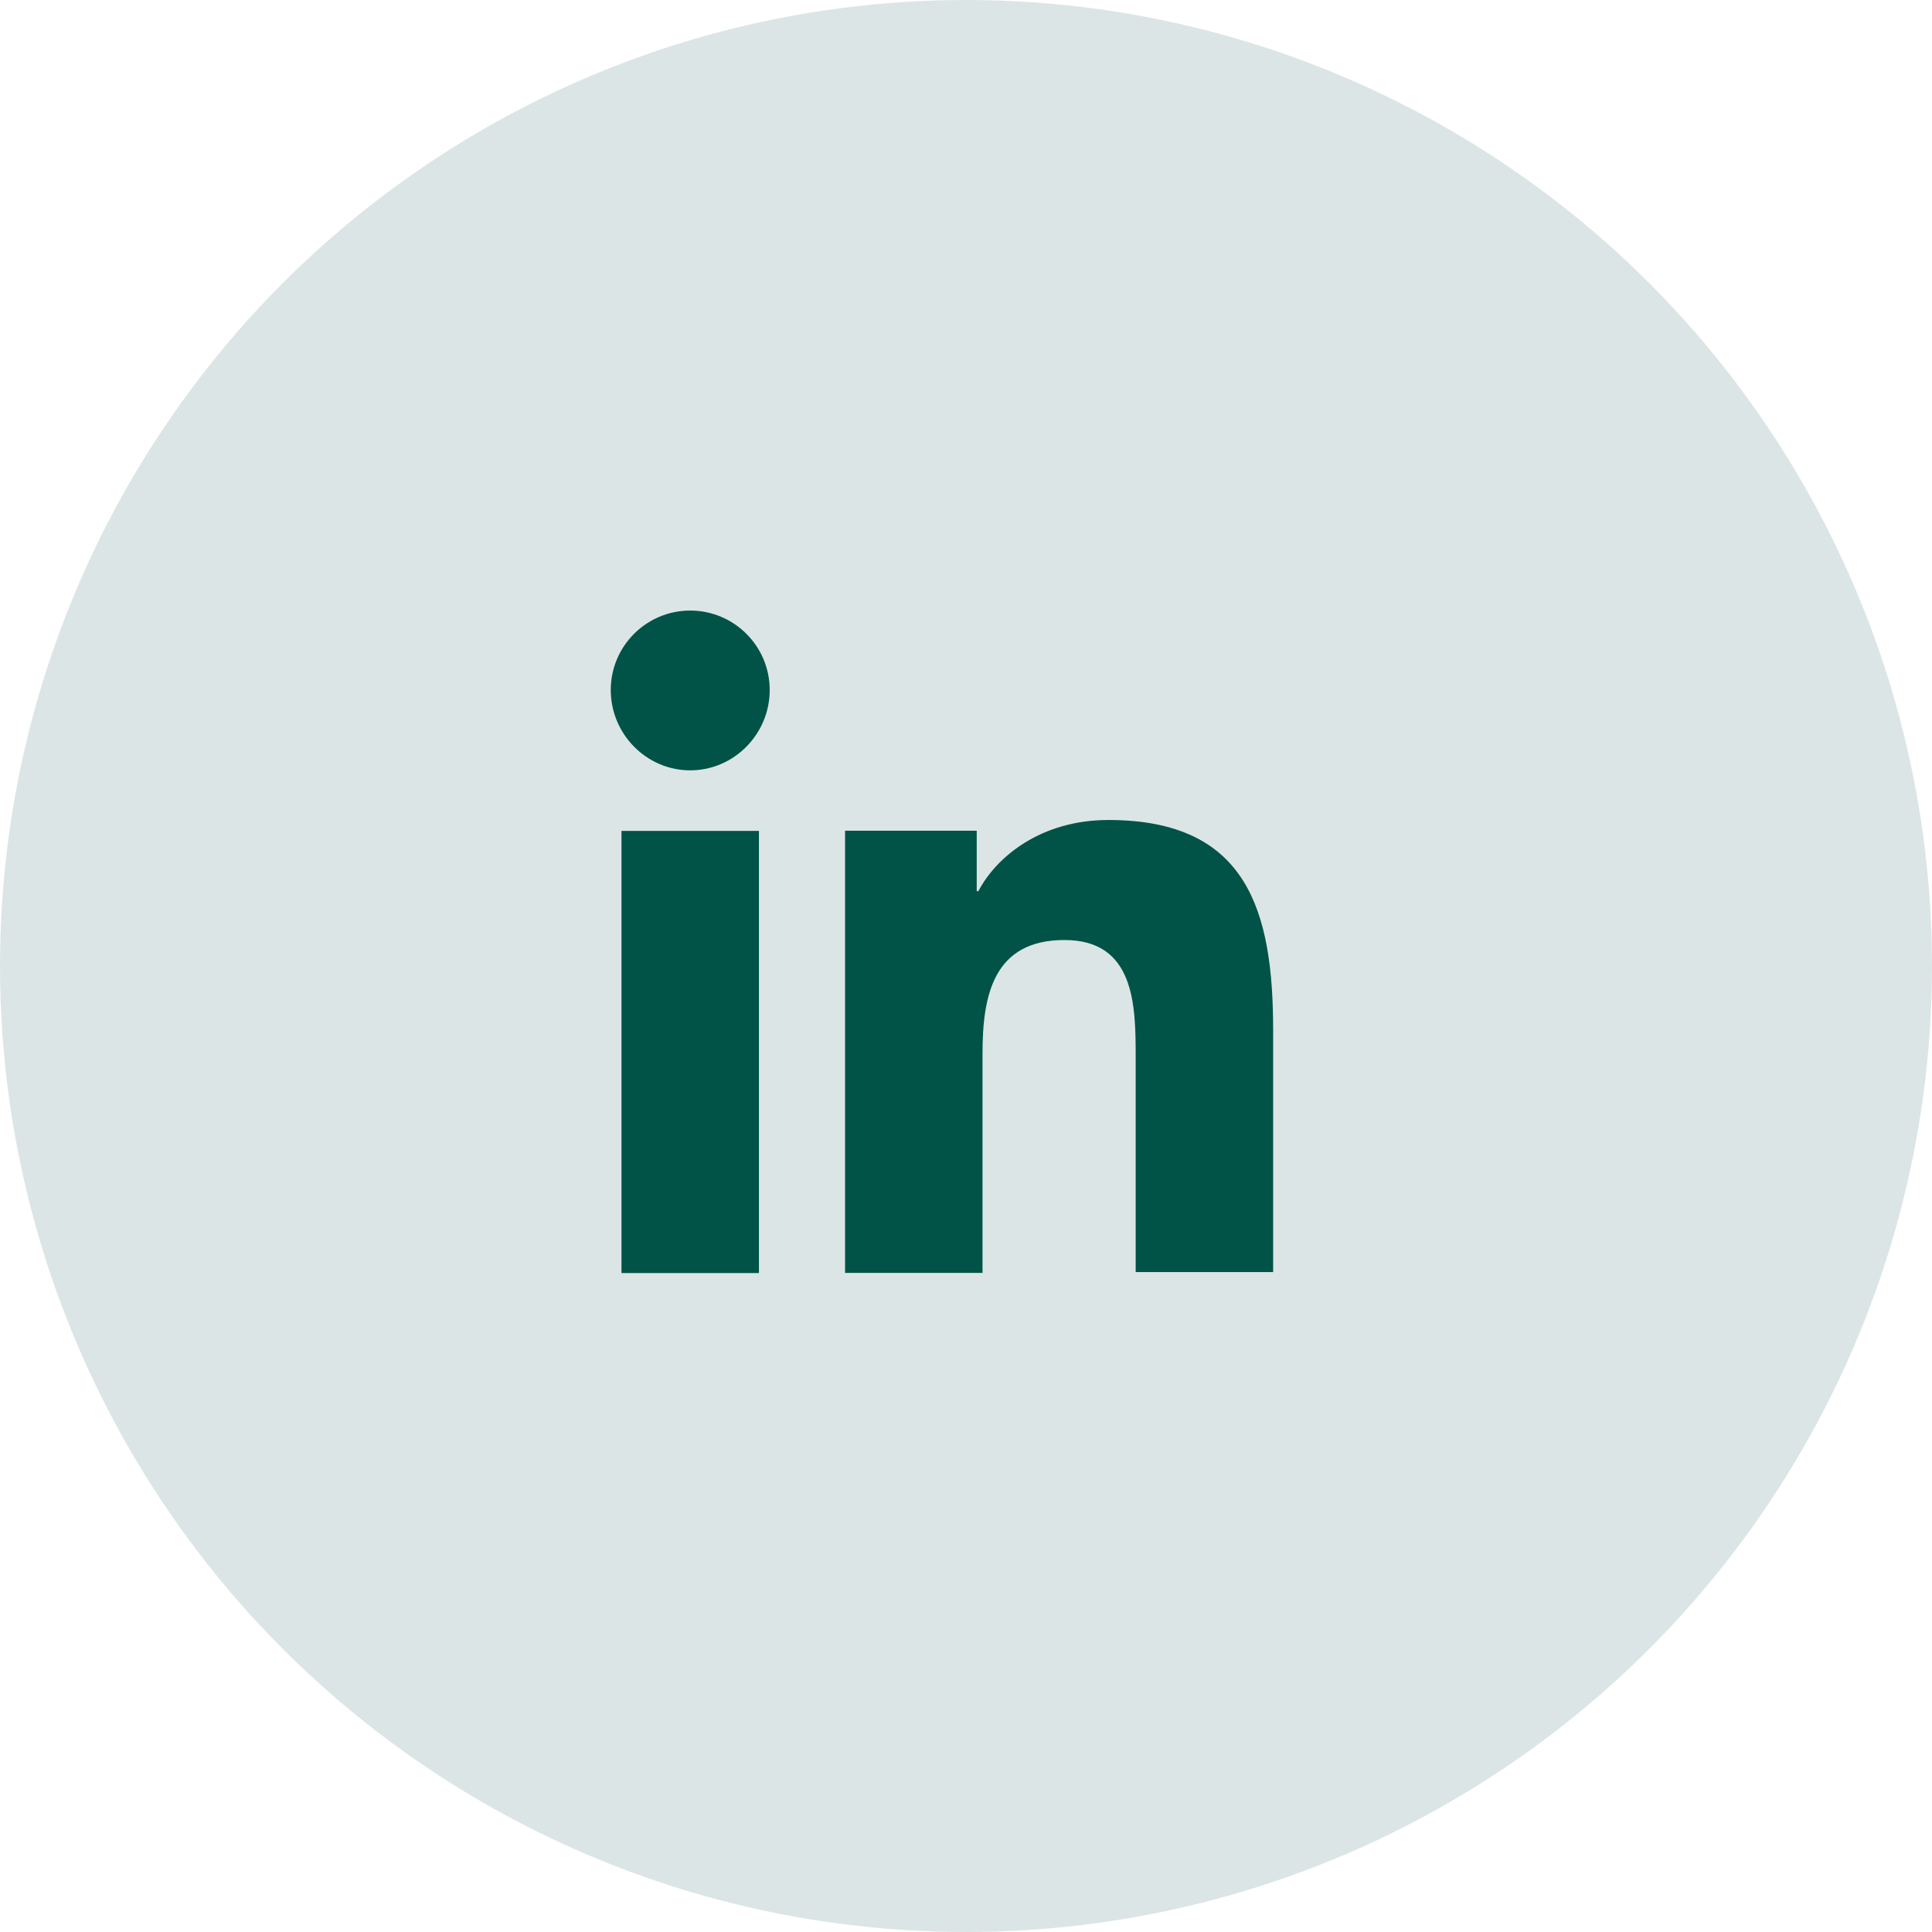 <svg width="40" height="40" viewBox="0 0 40 40" fill="none" xmlns="http://www.w3.org/2000/svg">
<circle cx="20" cy="20" r="20" fill="#DCE5E5"/>
<g clip-path="url(#clip0_45_701)">
<path d="M26.359 26.354V21.331C26.359 18.862 25.828 16.977 22.948 16.977C21.559 16.977 20.633 17.731 20.256 18.451H20.222V17.199H17.496V26.354H20.342V21.811C20.342 20.611 20.565 19.462 22.039 19.462C23.496 19.462 23.513 20.817 23.513 21.879V26.337H26.359V26.354Z" fill="#005346"/>
<path d="M12.867 17.203H15.713V26.357H12.867V17.203Z" fill="#005346"/>
<path d="M14.29 12.641C13.382 12.641 12.645 13.378 12.645 14.286C12.645 15.195 13.382 15.949 14.29 15.949C15.199 15.949 15.936 15.195 15.936 14.286C15.936 13.378 15.199 12.641 14.29 12.641Z" fill="#005346"/>
</g>
<defs>
<clipPath id="clip0_45_701">
<rect width="15" height="15" fill="white" transform="translate(12 12)"/>
</clipPath>
</defs>
</svg>
